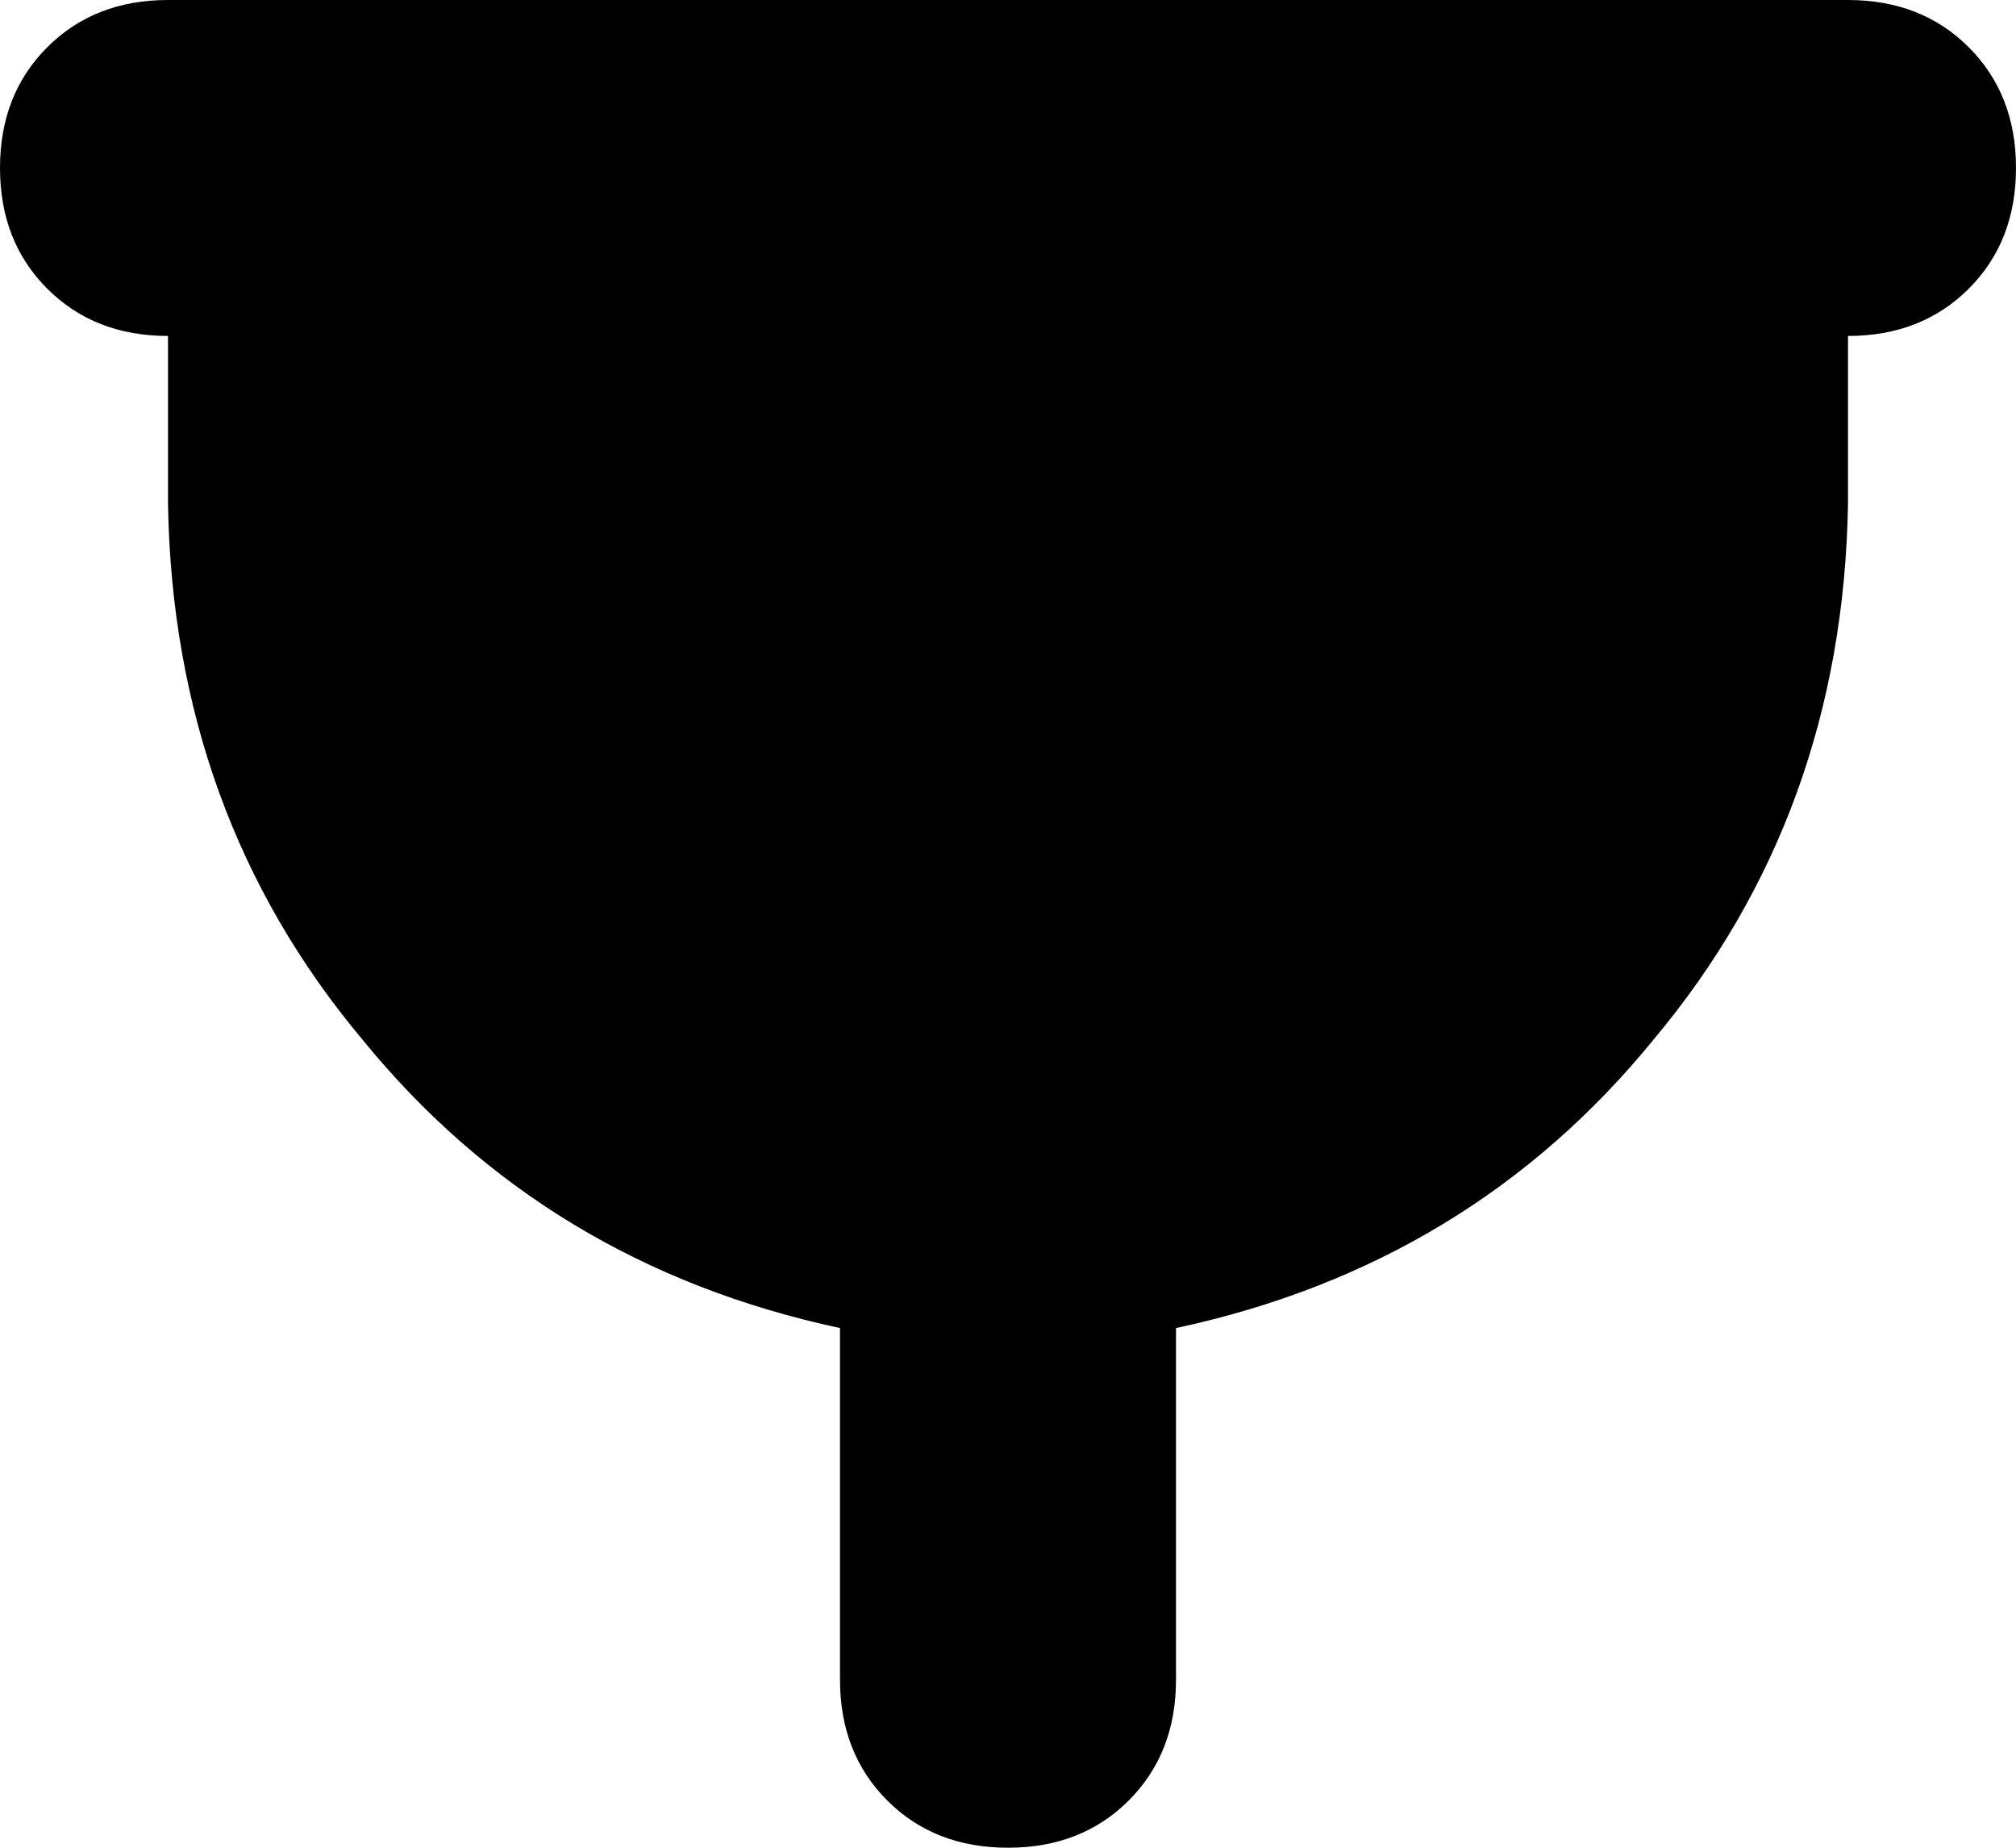 <svg xmlns="http://www.w3.org/2000/svg" viewBox="0 0 384 352">
    <path d="M 0 32 Q 0 18 9 9 L 9 9 Q 18 0 32 0 L 352 0 Q 366 0 375 9 Q 384 18 384 32 Q 384 46 375 55 Q 366 64 352 64 L 352 96 Q 351 155 315 198 Q 280 241 224 253 L 224 320 Q 224 334 215 343 Q 206 352 192 352 Q 178 352 169 343 Q 160 334 160 320 L 160 253 Q 104 241 69 198 Q 33 155 32 96 L 32 64 Q 18 64 9 55 Q 0 46 0 32 L 0 32 Z"/>
</svg>
